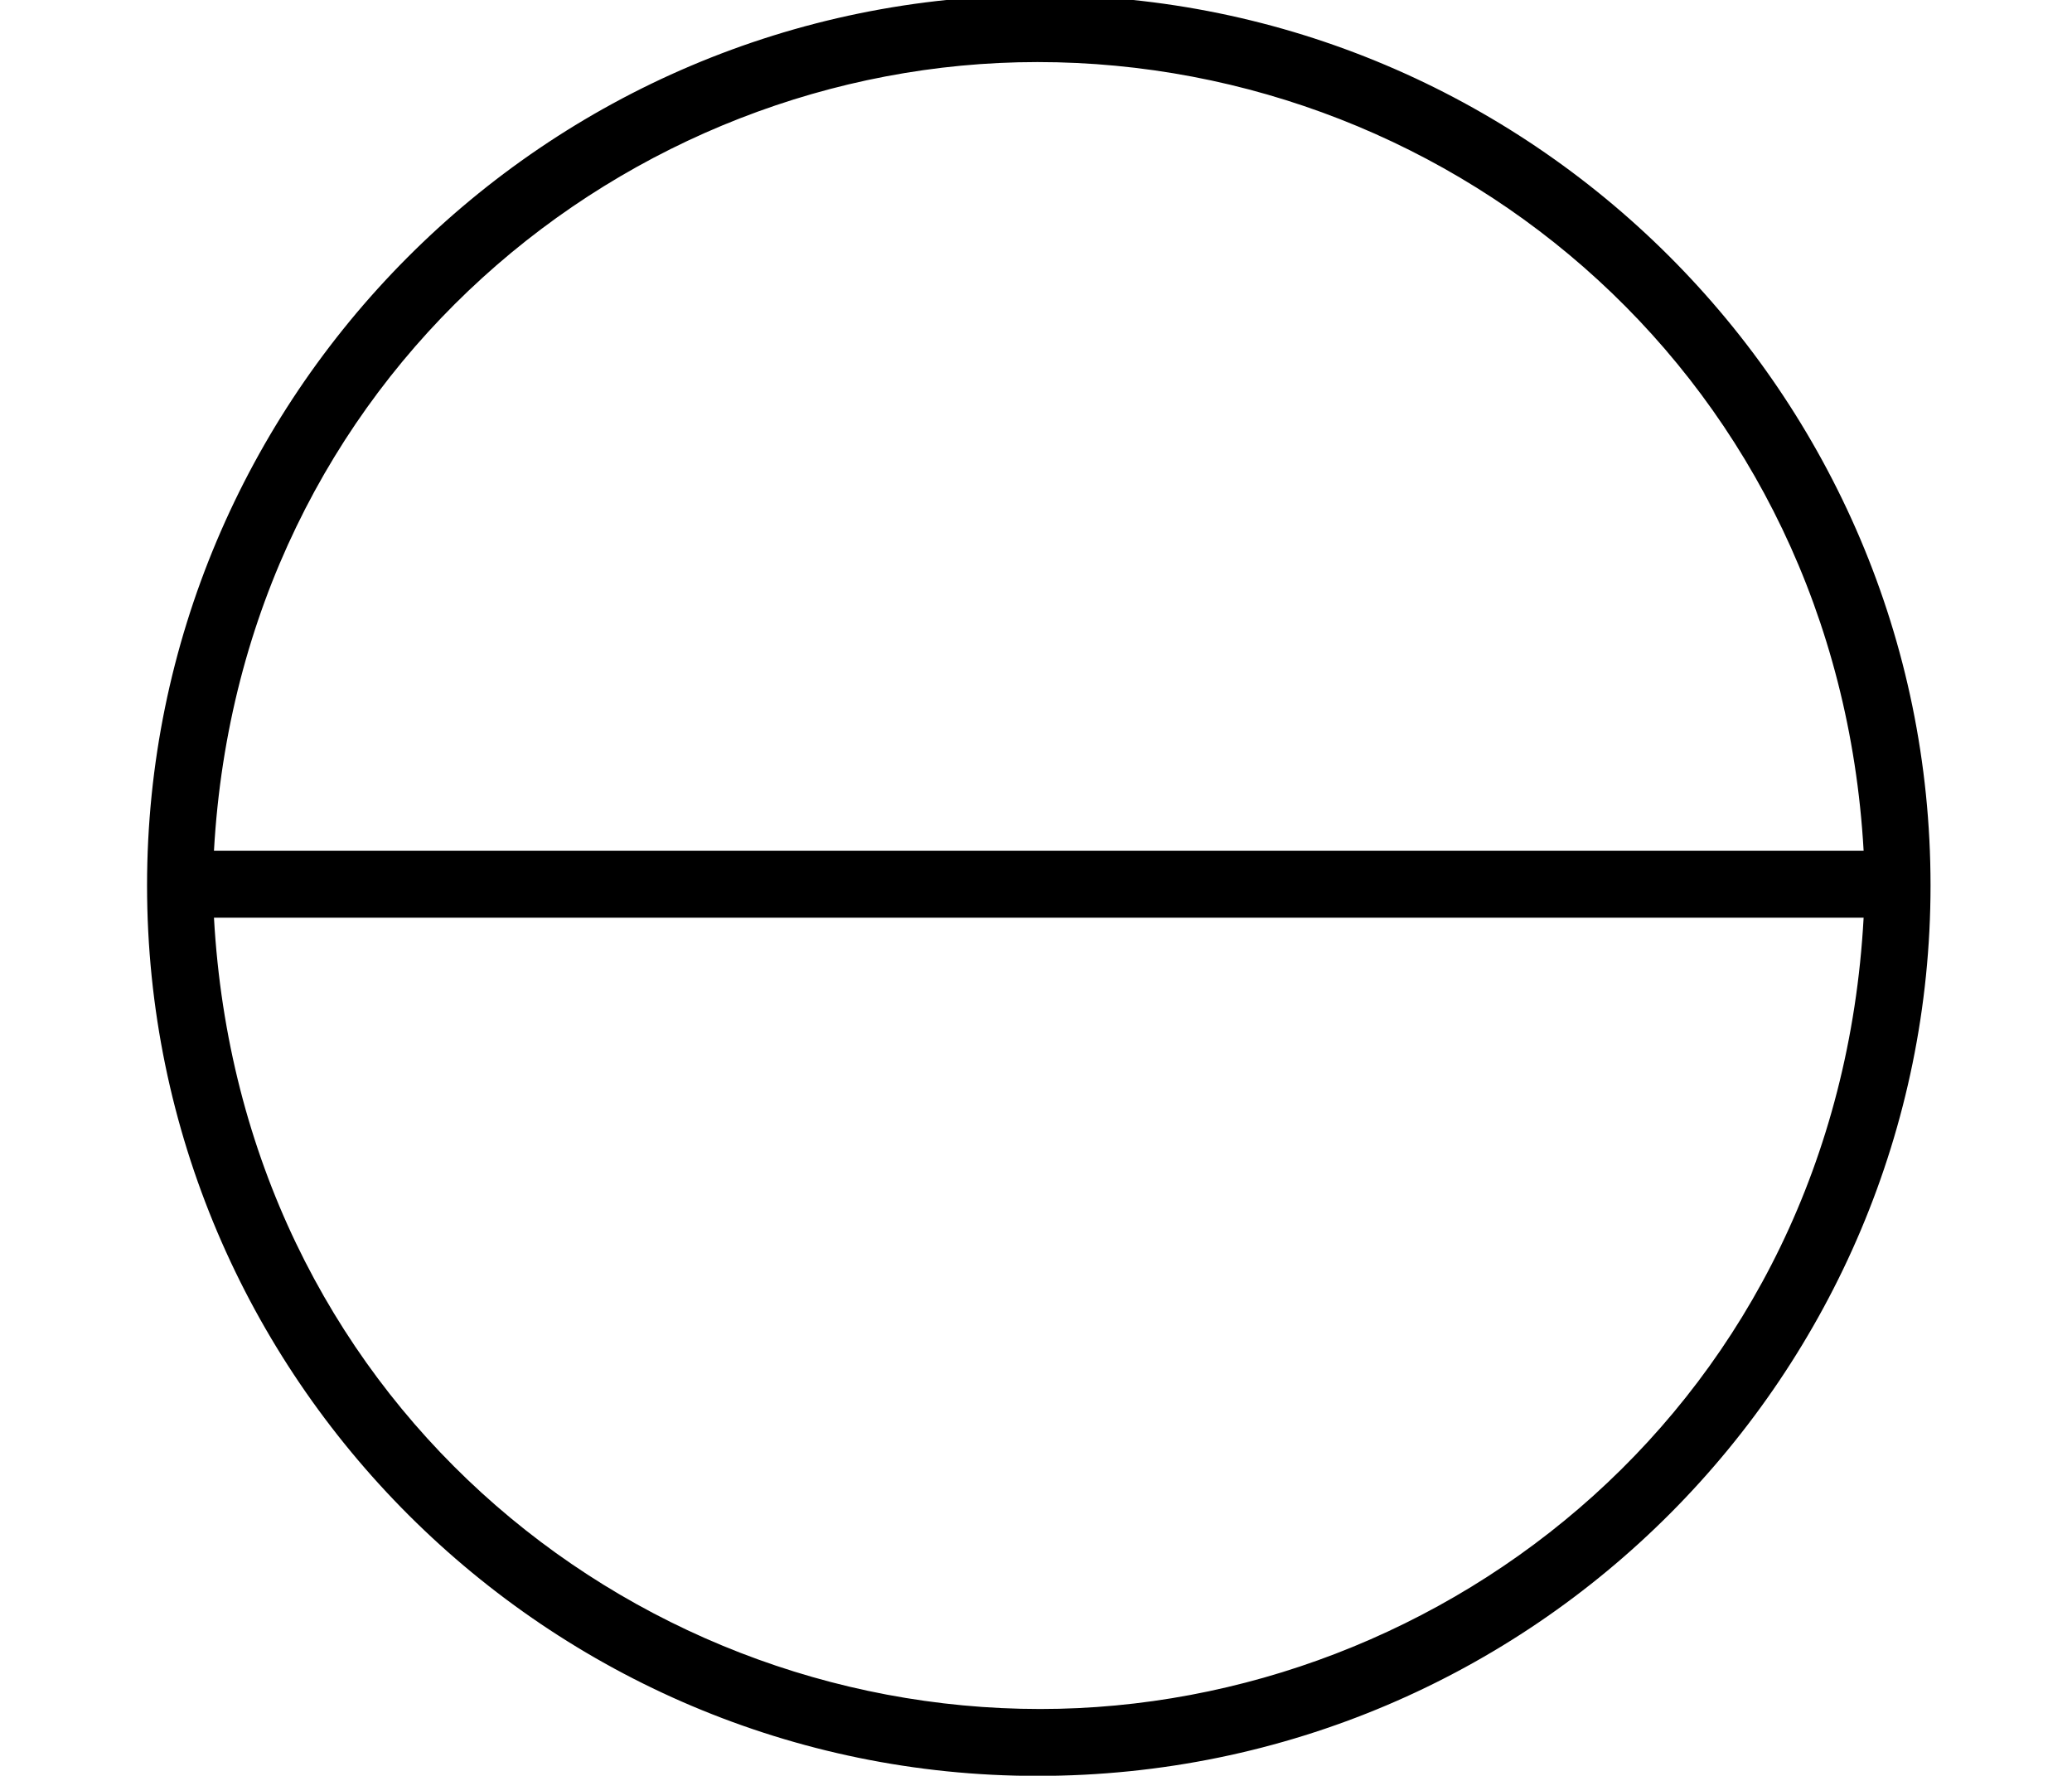 <?xml version='1.0'?>
<!-- This file was generated by dvisvgm 1.9.2 -->
<svg height='9.528pt' version='1.1' viewBox='-72 -71.969 11.117 9.528' width='11.117pt' xmlns='http://www.w3.org/2000/svg' xmlns:xlink='http://www.w3.org/1999/xlink'>
<defs>
<path d='M10.358 -3.587C10.358 -6.226 8.206 -8.364 5.581 -8.364C2.912 -8.364 0.789 -6.198 0.789 -3.587C0.789 -0.947 2.941 1.191 5.566 1.191C8.235 1.191 10.358 -0.976 10.358 -3.587ZM1.148 -3.773C1.291 -6.327 3.371 -8.005 5.566 -8.005C7.819 -8.005 9.856 -6.298 9.999 -3.773H1.148ZM9.999 -3.414C9.856 -0.803 7.747 0.832 5.581 0.832C3.357 0.832 1.291 -0.846 1.148 -3.414H9.999Z' id='g0-9'/>
</defs>
<g id='page1'>
<use x='-72' xlink:href='#g0-9' y='-63.631'/>
</g>
</svg>
